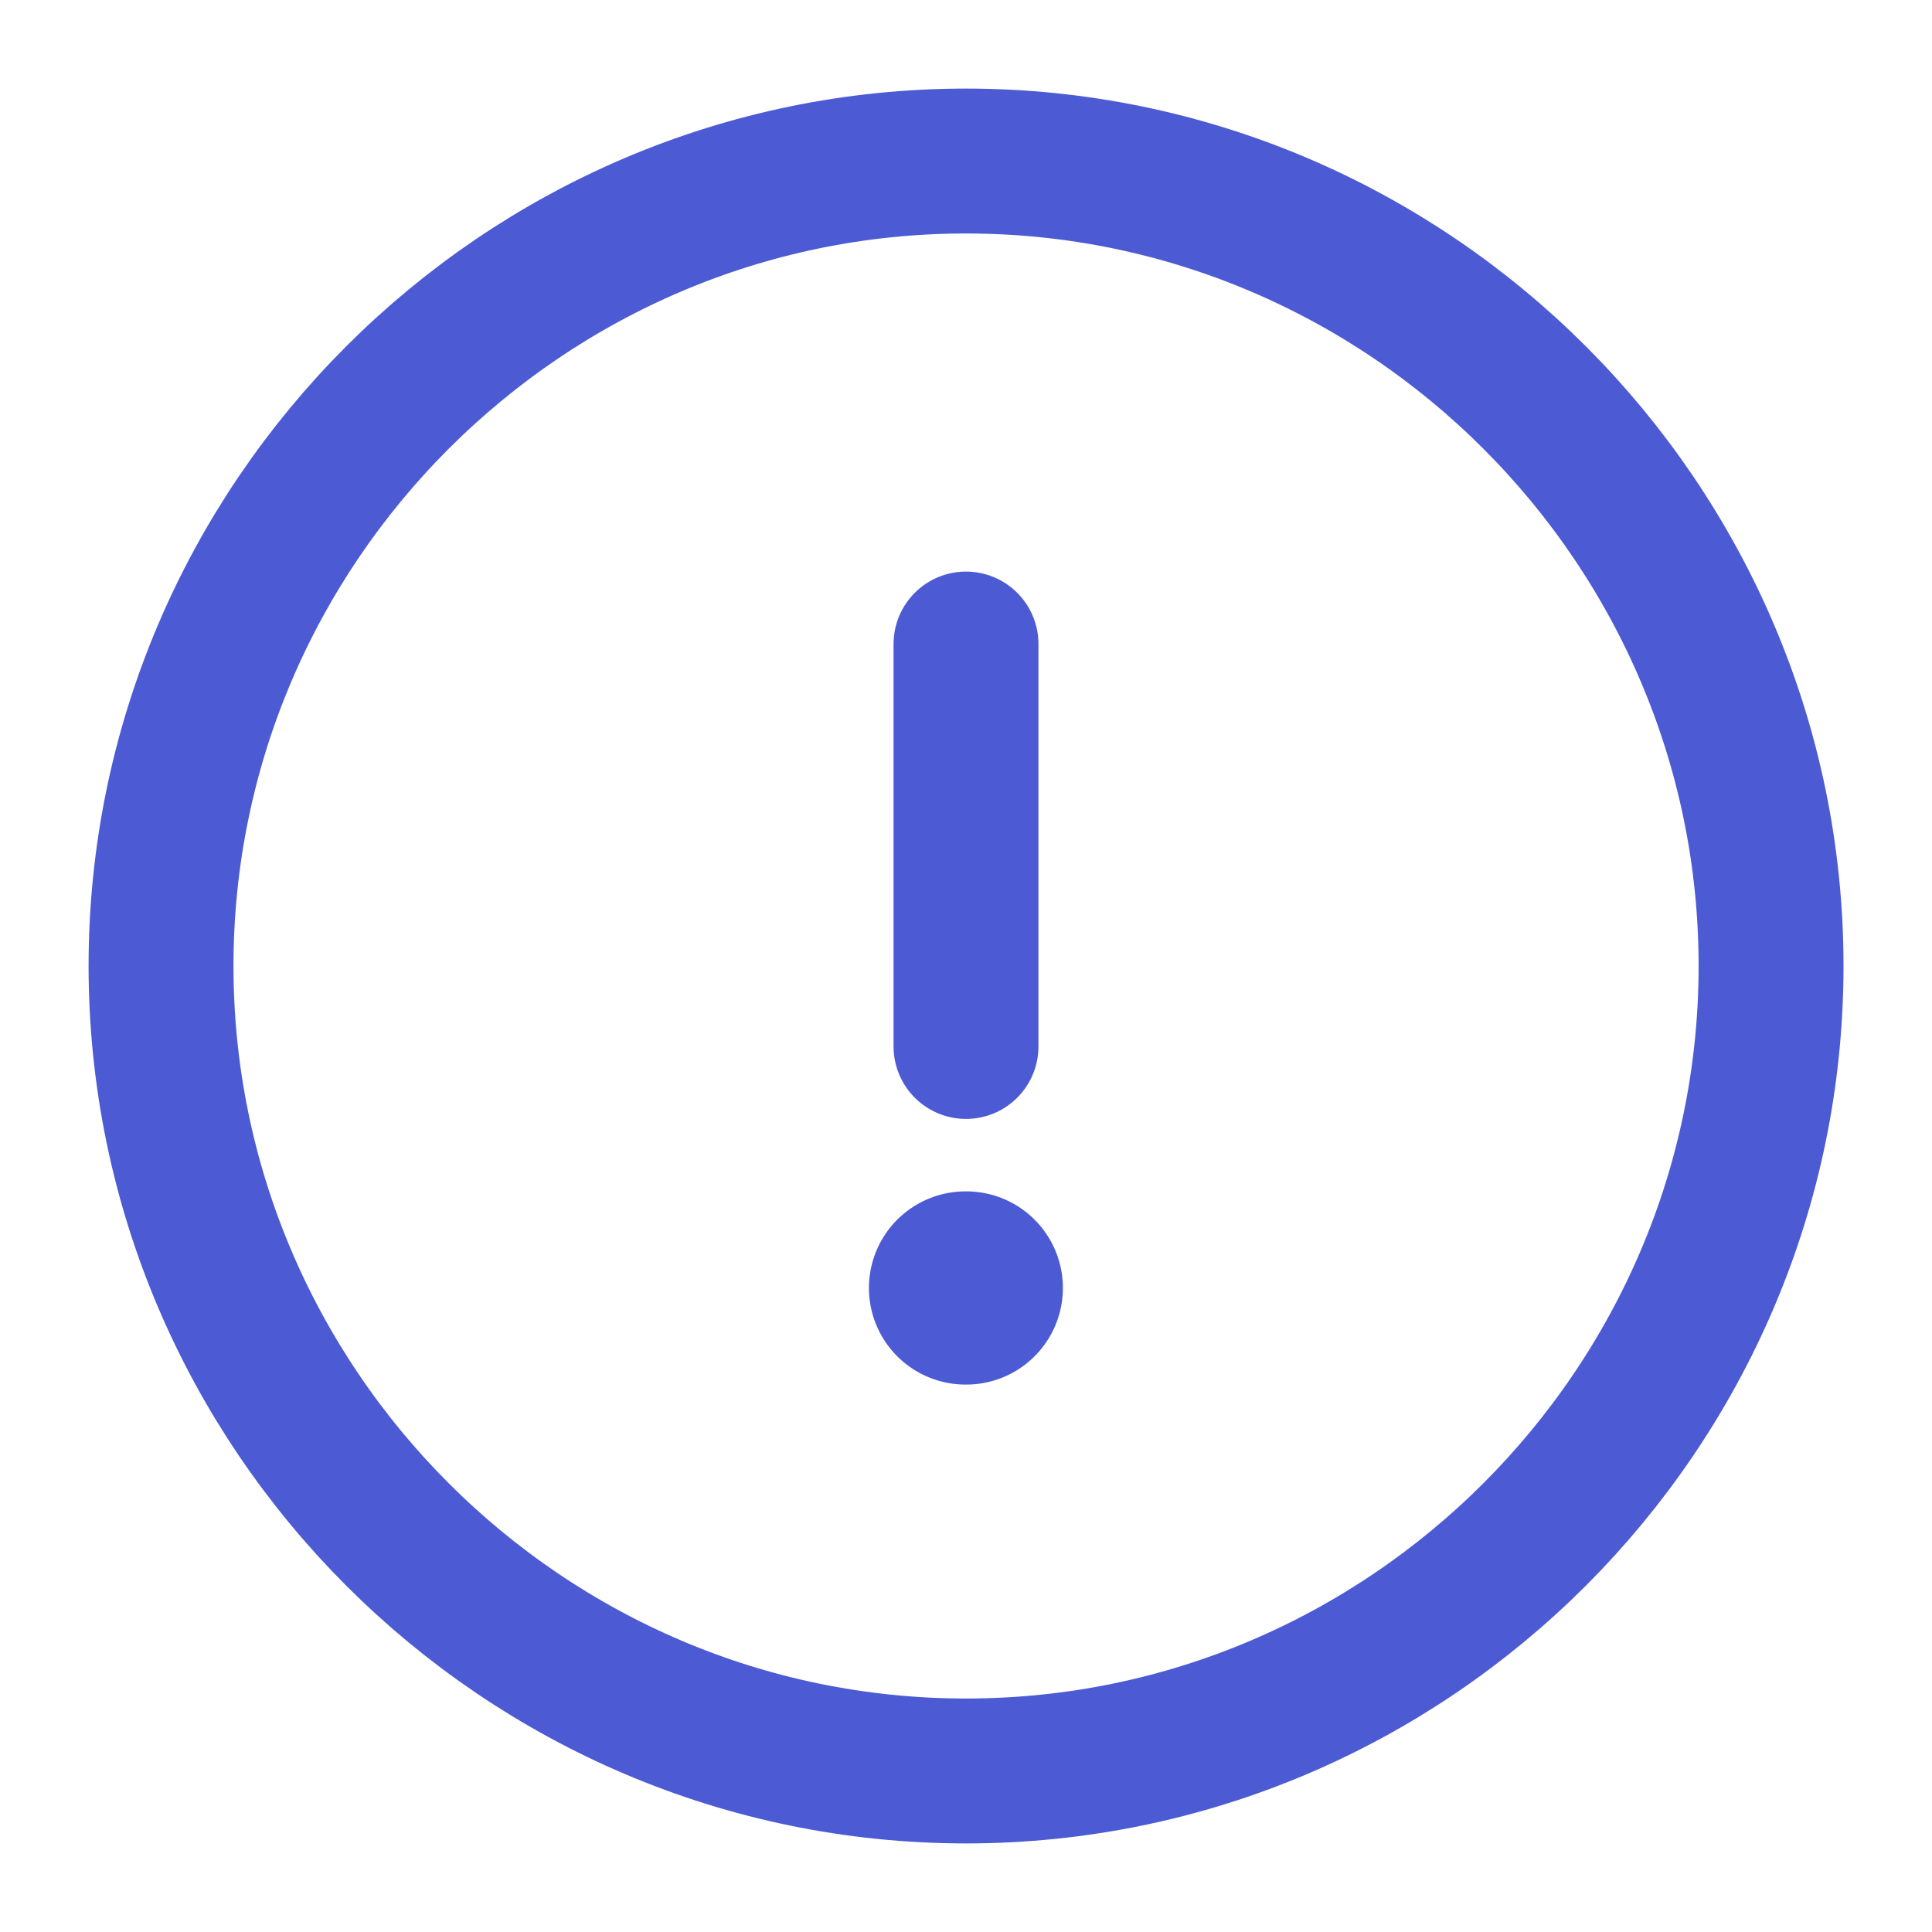 <svg width="20" height="20" viewBox="0 0 20 20" fill="none" xmlns="http://www.w3.org/2000/svg">
<path d="M10 18.333C14.584 18.333 18.334 14.583 18.334 10C18.334 5.417 14.584 1.667 10 1.667C5.417 1.667 1.667 5.417 1.667 10C1.667 14.583 5.417 18.333 10 18.333Z" stroke="#4C5BD4" stroke-width="1.5" stroke-linecap="round" stroke-linejoin="round"/>
<path d="M10 6.667V10.833" stroke="#4C5BD4" stroke-width="1.5" stroke-linecap="round" stroke-linejoin="round"/>
<path d="M9.995 13.333H10.003" stroke="#4C5BD4" stroke-width="2" stroke-linecap="round" stroke-linejoin="round"/>
</svg>
